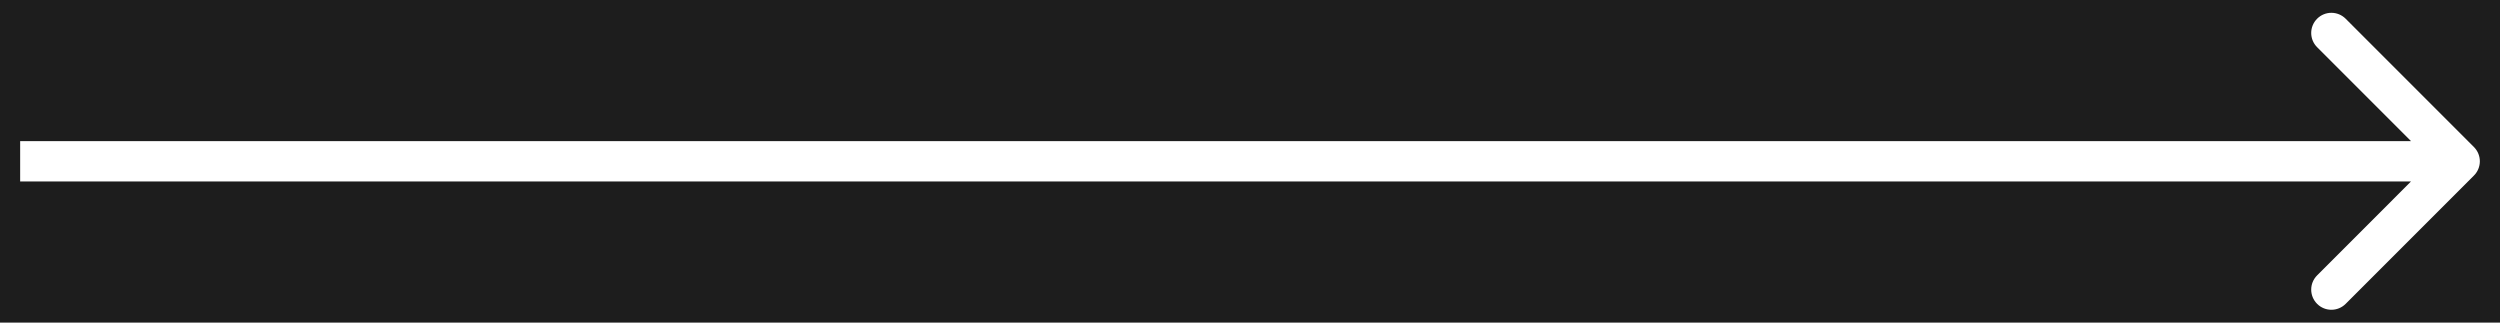 <svg width="62" height="8" viewBox="0 0 62 8" fill="none" xmlns="http://www.w3.org/2000/svg">
<path fill-rule="evenodd" clip-rule="evenodd" d="M62 0H0V8H62V0ZM61.353 3.646L58.172 0.464C57.976 0.269 57.66 0.269 57.465 0.464C57.269 0.66 57.269 0.976 57.465 1.171L59.793 3.5H1H0.5V4.5H1H59.793L57.465 6.829C57.269 7.024 57.269 7.34 57.465 7.536C57.66 7.731 57.976 7.731 58.172 7.536L61.353 4.354C61.549 4.158 61.549 3.842 61.353 3.646Z" fill="#1D1D1D"/>
</svg>
